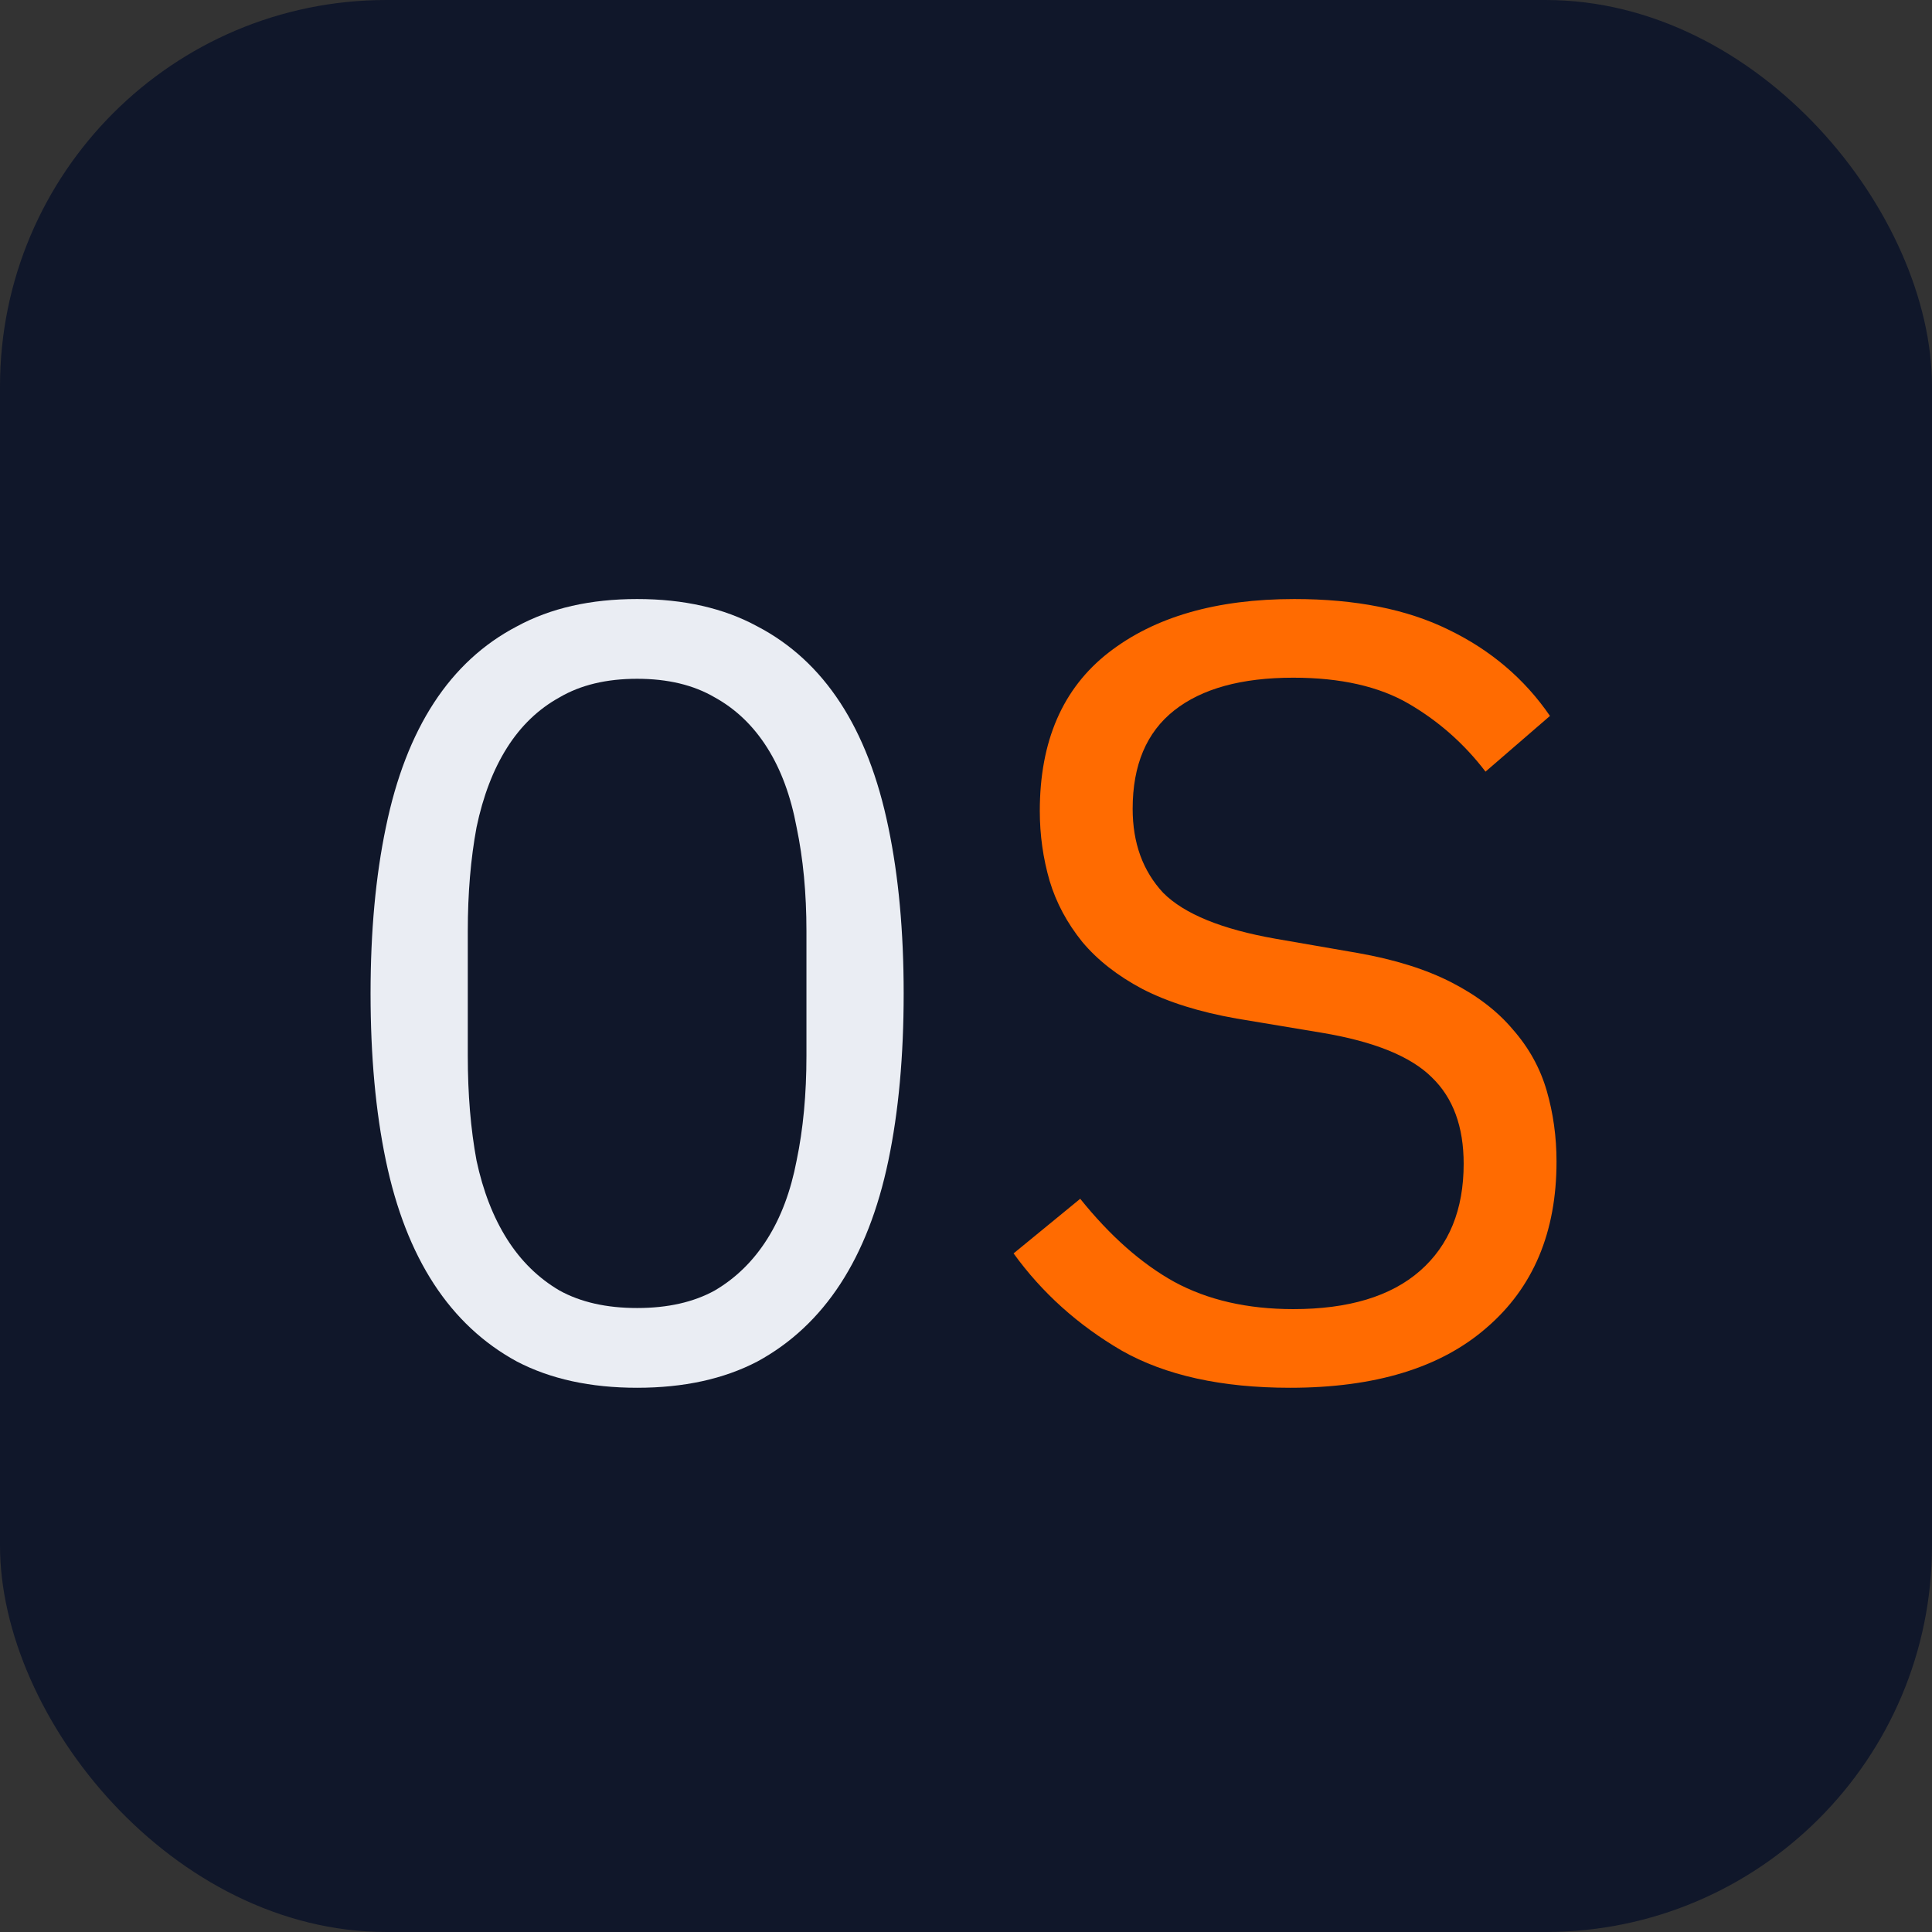 <svg xmlns="http://www.w3.org/2000/svg" version="1.1" xmlns:xlink="http://www.w3.org/1999/xlink" xmlns:svgjs="http://svgjs.com/svgjs" width="1000" height="1000"><rect width="100%" height="100%" fill="#333333" stroke="none"/><style>
    #light-icon {
      display: inline;
    }
    #dark-icon {
      display: none;
    }

    @media (prefers-color-scheme: dark) {
      #light-icon {
        display: none;
      }
      #dark-icon {
        display: inline;
      }
    }
  </style><g id="light-icon"><svg xmlns="http://www.w3.org/2000/svg" version="1.1" xmlns:xlink="http://www.w3.org/1999/xlink" xmlns:svgjs="http://svgjs.com/svgjs" width="1000" height="1000"><rect width="1000" height="1000" rx="200" ry="200" fill="#10172a"></rect><g transform="matrix(1.562,0,0,1.562,100,100)"><svg xmlns="http://www.w3.org/2000/svg" version="1.1" xmlns:xlink="http://www.w3.org/1999/xlink" xmlns:svgjs="http://svgjs.com/svgjs" width="512" height="512"><svg width="512" height="512" viewBox="0 0 512 512" fill="none" xmlns="http://www.w3.org/2000/svg">
<rect width="512" height="512" rx="42.65" fill="#10172A"></rect>
<path d="M147.1 395.844C131.655 395.844 118.381 392.948 107.28 387.156C96.179 381.123 87.008 372.555 79.768 361.454C72.528 350.353 67.219 336.717 63.84 320.548C60.461 304.379 58.772 285.917 58.772 265.162C58.772 244.649 60.461 226.307 63.84 210.138C67.219 193.727 72.528 179.971 79.768 168.87C87.008 157.769 96.179 149.322 107.28 143.53C118.381 137.497 131.655 134.48 147.1 134.48C162.545 134.48 175.819 137.497 186.92 143.53C198.021 149.322 207.192 157.769 214.432 168.87C221.672 179.971 226.981 193.727 230.36 210.138C233.739 226.307 235.428 244.649 235.428 265.162C235.428 285.917 233.739 304.379 230.36 320.548C226.981 336.717 221.672 350.353 214.432 361.454C207.192 372.555 198.021 381.123 186.92 387.156C175.819 392.948 162.545 395.844 147.1 395.844ZM147.1 369.418C157.236 369.418 165.803 367.487 172.802 363.626C179.801 359.523 185.593 353.852 190.178 346.612C194.763 339.372 198.021 330.684 199.952 320.548C202.124 310.171 203.21 298.587 203.21 285.796V244.528C203.21 231.979 202.124 220.515 199.952 210.138C198.021 199.761 194.763 190.952 190.178 183.712C185.593 176.472 179.801 170.921 172.802 167.06C165.803 162.957 157.236 160.906 147.1 160.906C136.964 160.906 128.397 162.957 121.398 167.06C114.399 170.921 108.607 176.472 104.022 183.712C99.437 190.952 96.058 199.761 93.886 210.138C91.955 220.515 90.99 231.979 90.99 244.528V285.796C90.99 298.587 91.955 310.171 93.886 320.548C96.058 330.684 99.437 339.372 104.022 346.612C108.607 353.852 114.399 359.523 121.398 363.626C128.397 367.487 136.964 369.418 147.1 369.418Z" fill="#EAEDF3"></path>
<path d="M363.435 395.844C340.749 395.844 322.167 391.741 307.687 383.536C293.207 375.089 281.261 364.35 271.849 351.318L293.931 333.218C303.825 345.526 314.203 354.697 325.063 360.73C336.164 366.763 349.317 369.78 364.521 369.78C382.862 369.78 396.859 365.557 406.513 357.11C416.166 348.663 420.993 336.838 420.993 321.634C420.993 309.326 417.493 299.793 410.495 293.036C403.496 286.037 391.309 281.09 373.933 278.194L345.697 273.488C333.389 271.316 323.011 268.058 314.565 263.714C306.359 259.37 299.723 254.181 294.655 248.148C289.587 241.873 285.967 235.116 283.795 227.876C281.623 220.395 280.537 212.672 280.537 204.708C280.537 181.54 288.139 164.043 303.343 152.218C318.547 140.393 339.06 134.48 364.883 134.48C385.155 134.48 402.169 137.859 415.925 144.616C429.922 151.373 441.144 160.906 449.591 173.214L428.233 191.676C421.234 182.505 412.787 175.024 402.893 169.232C392.998 163.44 380.207 160.544 364.521 160.544C347.386 160.544 334.233 164.164 325.063 171.404C315.892 178.644 311.307 189.504 311.307 203.984C311.307 215.327 314.685 224.618 321.443 231.858C328.441 238.857 340.87 243.925 358.729 247.062L385.879 251.768C398.187 253.94 408.564 257.198 417.011 261.542C425.457 265.886 432.215 271.075 437.283 277.108C442.592 283.141 446.333 289.899 448.505 297.38C450.677 304.861 451.763 312.705 451.763 320.91C451.763 344.319 444.04 362.661 428.595 375.934C413.391 389.207 391.671 395.844 363.435 395.844Z" fill="#FF6B01"></path>
</svg></svg></g></svg></g><g id="dark-icon"><svg xmlns="http://www.w3.org/2000/svg" version="1.1" xmlns:xlink="http://www.w3.org/1999/xlink" xmlns:svgjs="http://svgjs.com/svgjs" width="1000" height="1000"><rect width="1000" height="1000" rx="200" ry="200" fill="#eeeeee"></rect><g transform="matrix(1.562,0,0,1.562,100,100)"><svg xmlns="http://www.w3.org/2000/svg" version="1.1" xmlns:xlink="http://www.w3.org/1999/xlink" xmlns:svgjs="http://svgjs.com/svgjs" width="512" height="512"><svg width="512" height="512" viewBox="0 0 512 512" fill="none" xmlns="http://www.w3.org/2000/svg">
<rect width="512" height="512" rx="42.65" fill="#F6EEE1"></rect>
<path d="M147.1 395.844C131.655 395.844 118.381 392.948 107.28 387.156C96.179 381.123 87.008 372.555 79.768 361.454C72.528 350.353 67.219 336.717 63.84 320.548C60.461 304.379 58.772 285.917 58.772 265.162C58.772 244.649 60.461 226.307 63.84 210.138C67.219 193.727 72.528 179.971 79.768 168.87C87.008 157.769 96.179 149.322 107.28 143.53C118.381 137.497 131.655 134.48 147.1 134.48C162.545 134.48 175.819 137.497 186.92 143.53C198.021 149.322 207.192 157.769 214.432 168.87C221.672 179.971 226.981 193.727 230.36 210.138C233.739 226.307 235.428 244.649 235.428 265.162C235.428 285.917 233.739 304.379 230.36 320.548C226.981 336.717 221.672 350.353 214.432 361.454C207.192 372.555 198.021 381.123 186.92 387.156C175.819 392.948 162.545 395.844 147.1 395.844ZM147.1 369.418C157.236 369.418 165.803 367.487 172.802 363.626C179.801 359.523 185.593 353.852 190.178 346.612C194.763 339.372 198.021 330.684 199.952 320.548C202.124 310.171 203.21 298.587 203.21 285.796V244.528C203.21 231.979 202.124 220.515 199.952 210.138C198.021 199.761 194.763 190.952 190.178 183.712C185.593 176.472 179.801 170.921 172.802 167.06C165.803 162.957 157.236 160.906 147.1 160.906C136.964 160.906 128.397 162.957 121.398 167.06C114.399 170.921 108.607 176.472 104.022 183.712C99.437 190.952 96.058 199.761 93.886 210.138C91.955 220.515 90.99 231.979 90.99 244.528V285.796C90.99 298.587 91.955 310.171 93.886 320.548C96.058 330.684 99.437 339.372 104.022 346.612C108.607 353.852 114.399 359.523 121.398 363.626C128.397 367.487 136.964 369.418 147.1 369.418Z" fill="#10172A"></path>
<path d="M363.435 395.844C340.749 395.844 322.167 391.741 307.687 383.536C293.207 375.089 281.261 364.35 271.849 351.318L293.931 333.218C303.825 345.526 314.203 354.697 325.063 360.73C336.164 366.763 349.317 369.78 364.521 369.78C382.862 369.78 396.859 365.557 406.513 357.11C416.166 348.663 420.993 336.838 420.993 321.634C420.993 309.326 417.493 299.793 410.495 293.036C403.496 286.037 391.309 281.09 373.933 278.194L345.697 273.488C333.389 271.316 323.011 268.058 314.565 263.714C306.359 259.37 299.723 254.181 294.655 248.148C289.587 241.873 285.967 235.116 283.795 227.876C281.623 220.395 280.537 212.672 280.537 204.708C280.537 181.54 288.139 164.043 303.343 152.218C318.547 140.393 339.06 134.48 364.883 134.48C385.155 134.48 402.169 137.859 415.925 144.616C429.922 151.373 441.144 160.906 449.591 173.214L428.233 191.676C421.234 182.505 412.787 175.024 402.893 169.232C392.998 163.44 380.207 160.544 364.521 160.544C347.386 160.544 334.233 164.164 325.063 171.404C315.892 178.644 311.307 189.504 311.307 203.984C311.307 215.327 314.685 224.618 321.443 231.858C328.441 238.857 340.87 243.925 358.729 247.062L385.879 251.768C398.187 253.94 408.564 257.198 417.011 261.542C425.457 265.886 432.215 271.075 437.283 277.108C442.592 283.141 446.333 289.899 448.505 297.38C450.677 304.861 451.763 312.705 451.763 320.91C451.763 344.319 444.04 362.661 428.595 375.934C413.391 389.207 391.671 395.844 363.435 395.844Z" fill="#FF6B01"></path>
</svg></svg></g></svg></g></svg>